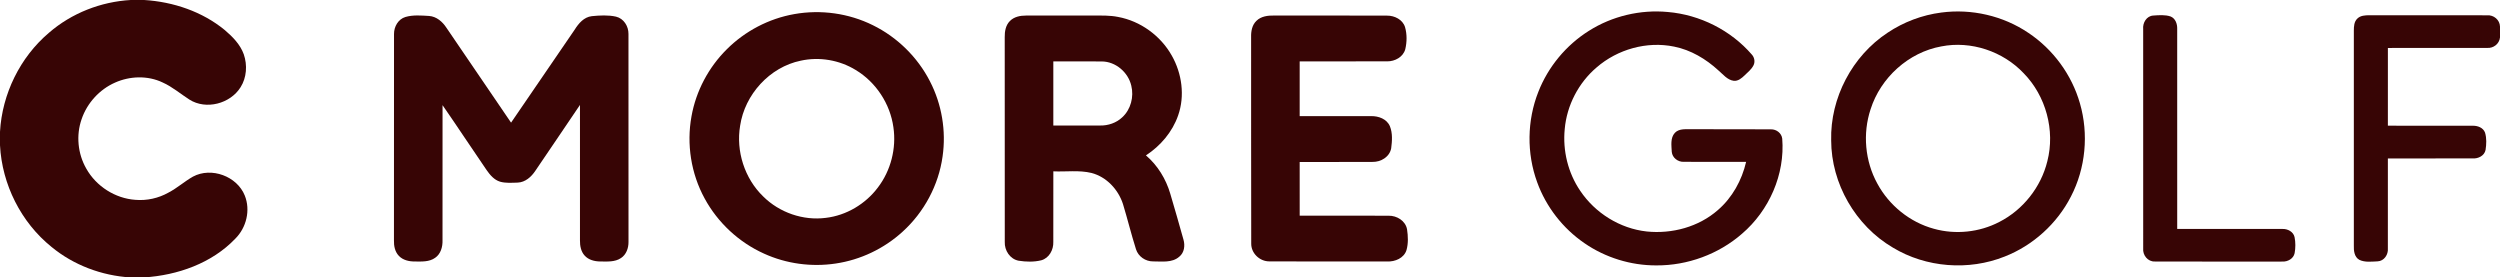 <?xml version="1.0" encoding="UTF-8" ?>
<!DOCTYPE svg PUBLIC "-//W3C//DTD SVG 1.1//EN" "http://www.w3.org/Graphics/SVG/1.1/DTD/svg11.dtd">
<svg width="1550pt" height="172pt" viewBox="0 0 1550 172" version="1.1" xmlns="http://www.w3.org/2000/svg">
<g id="#ffffffff">
</g>
<g id="#370505ff">
<path fill="#370505" opacity="1.00" d=" M 81.01 0.00 L 89.43 0.00 C 107.41 1.13 125.38 7.14 139.39 18.66 C 144.25 22.81 148.97 27.58 151.16 33.72 C 153.43 40.34 152.95 48.07 149.17 54.06 C 142.79 64.32 127.75 68.30 117.42 61.73 C 111.90 58.20 106.88 53.83 100.85 51.14 C 91.64 46.72 80.54 47.09 71.30 51.22 C 61.67 55.47 54.01 63.88 50.61 73.84 C 47.09 83.87 48.20 95.36 53.51 104.57 C 59.65 115.52 71.44 123.05 83.98 123.90 C 91.06 124.50 98.25 122.90 104.43 119.42 C 109.83 116.63 114.36 112.48 119.64 109.50 C 131.04 103.39 146.98 109.25 151.77 121.26 C 155.42 130.34 152.76 141.15 145.89 147.97 C 131.32 163.25 110.06 170.67 89.33 172.00 L 80.78 172.00 C 63.06 170.90 45.66 164.40 31.93 153.08 C 13.01 137.83 1.25 114.33 0.00 90.09 L 0.00 81.69 C 1.32 58.25 12.41 35.53 30.34 20.33 C 44.37 8.16 62.50 1.07 81.01 0.00 Z" />
<path fill="#370505" opacity="1.00" d=" M 985.09 19.13 C 999.54 9.96 1017.06 5.83 1034.08 7.44 C 1053.96 9.14 1073.09 18.74 1086.15 33.85 C 1087.72 35.58 1088.25 38.19 1087.25 40.35 C 1086.00 42.94 1083.67 44.75 1081.67 46.72 C 1079.84 48.45 1077.67 50.36 1074.96 50.11 C 1070.91 49.58 1068.32 46.09 1065.39 43.63 C 1057.67 36.55 1048.32 30.96 1037.96 28.90 C 1021.07 25.41 1002.87 30.55 989.90 41.80 C 978.69 51.33 971.42 65.33 970.13 80.00 C 968.81 93.36 972.15 107.17 979.73 118.29 C 988.99 132.10 1004.38 141.71 1020.96 143.52 C 1036.64 145.13 1053.20 140.71 1065.14 130.19 C 1074.03 122.51 1079.95 111.77 1082.59 100.37 C 1069.73 100.31 1056.87 100.41 1044.01 100.33 C 1040.38 100.52 1036.82 97.84 1036.49 94.14 C 1036.33 90.22 1035.50 85.53 1038.42 82.36 C 1040.88 79.78 1044.70 80.11 1047.96 80.12 C 1064.63 80.19 1081.32 80.05 1097.99 80.19 C 1101.35 80.11 1104.56 82.50 1104.98 85.93 C 1106.77 108.13 1096.86 130.55 1080.01 144.95 C 1065.48 157.62 1046.23 164.66 1026.96 164.55 C 1011.14 164.61 995.35 159.74 982.33 150.75 C 968.98 141.61 958.57 128.24 953.06 113.03 C 946.47 95.07 946.74 74.71 953.78 56.92 C 959.85 41.42 970.99 27.98 985.09 19.13 Z" />
<path fill="#370505" opacity="1.00" d=" M 1203.59 7.78 C 1222.34 5.28 1241.94 9.78 1257.62 20.39 C 1272.95 30.61 1284.51 46.36 1289.56 64.09 C 1295.07 83.14 1293.11 104.28 1283.95 121.89 C 1275.35 138.70 1260.47 152.17 1242.90 159.06 C 1220.57 167.98 1194.16 165.96 1173.56 153.50 C 1150.44 139.93 1135.36 113.85 1135.33 87.01 C 1134.68 60.72 1148.38 34.71 1170.34 20.27 C 1180.27 13.62 1191.74 9.31 1203.59 7.78 M 1203.61 28.77 C 1183.30 32.44 1165.98 48.15 1159.76 67.75 C 1154.77 82.81 1156.29 99.90 1163.94 113.81 C 1171.23 127.34 1184.11 137.78 1198.97 141.83 C 1212.40 145.60 1227.22 144.04 1239.59 137.60 C 1254.29 130.09 1265.44 116.00 1269.35 99.96 C 1274.27 80.83 1268.48 59.48 1254.67 45.40 C 1241.83 31.80 1222.02 25.15 1203.61 28.77 Z" />
<path fill="#370505" opacity="1.00" d=" M 492.46 8.74 C 508.87 5.81 526.21 8.20 541.16 15.62 C 556.26 23.03 568.87 35.40 576.55 50.38 C 583.93 64.62 586.70 81.19 584.39 97.06 C 581.91 114.85 572.92 131.59 559.62 143.64 C 548.14 154.14 533.50 161.13 518.10 163.39 C 503.12 165.65 487.50 163.54 473.71 157.25 C 458.13 150.24 444.97 138.02 436.85 123.00 C 428.44 107.62 425.58 89.33 428.73 72.10 C 431.51 56.45 439.31 41.77 450.59 30.58 C 461.90 19.27 476.70 11.51 492.46 8.74 M 496.47 37.62 C 477.18 41.60 461.78 58.57 458.88 77.93 C 456.22 93.72 461.64 110.65 473.17 121.79 C 483.22 131.79 497.93 136.91 512.02 135.07 C 524.77 133.57 536.62 126.48 544.29 116.25 C 552.31 105.75 555.84 91.97 553.91 78.90 C 551.91 64.37 543.11 50.95 530.53 43.39 C 520.46 37.21 508.01 35.08 496.47 37.62 Z" />
<path fill="#370505" opacity="1.00" d=" M 1461.54 11.53 C 1463.49 9.58 1466.42 9.47 1469.02 9.45 C 1493.34 9.50 1517.67 9.40 1541.99 9.49 C 1546.10 9.17 1549.88 12.30 1550.00 16.50 L 1550.00 23.25 C 1549.55 27.21 1545.94 30.00 1542.04 29.71 C 1521.53 29.77 1501.01 29.71 1480.49 29.74 C 1480.46 45.80 1480.49 61.86 1480.48 77.93 C 1498.00 77.97 1515.53 77.90 1533.06 77.96 C 1536.11 77.87 1539.61 79.14 1540.73 82.24 C 1541.76 85.68 1541.59 89.41 1541.06 92.92 C 1540.36 96.60 1536.43 98.47 1532.98 98.22 C 1515.48 98.26 1497.98 98.22 1480.48 98.24 C 1480.47 116.83 1480.50 135.41 1480.47 153.99 C 1480.82 157.83 1478.15 161.88 1474.09 162.04 C 1470.36 162.18 1466.31 162.77 1462.84 161.12 C 1459.60 159.37 1459.27 155.32 1459.38 152.06 C 1459.41 107.69 1459.40 63.33 1459.38 18.97 C 1459.39 16.38 1459.52 13.44 1461.54 11.53 Z" />
<path fill="#370505" opacity="1.00" d=" M 251.37 10.53 C 256.10 9.14 261.17 9.61 266.03 9.89 C 270.67 10.23 274.37 13.49 276.80 17.23 C 290.17 36.82 303.49 56.45 316.86 76.04 C 330.01 56.84 343.16 37.63 356.29 18.41 C 358.72 14.51 362.05 10.58 366.92 10.02 C 371.88 9.53 377.02 9.23 381.92 10.32 C 386.72 11.46 389.72 16.29 389.65 21.05 C 389.70 64.04 389.66 107.04 389.67 150.03 C 389.71 153.80 388.30 157.84 385.03 159.98 C 381.23 162.57 376.40 162.13 372.03 162.11 C 368.58 162.07 364.89 161.13 362.51 158.49 C 360.15 155.95 359.54 152.35 359.58 149.01 C 359.58 121.03 359.58 93.04 359.58 65.06 C 350.30 78.66 341.20 92.37 331.88 105.94 C 329.40 109.66 325.69 113.01 320.99 113.21 C 317.36 113.31 313.60 113.65 310.06 112.65 C 306.38 111.55 303.81 108.48 301.70 105.45 C 292.51 92.09 283.62 78.52 274.38 65.20 C 274.33 93.13 274.37 121.06 274.36 148.99 C 274.49 153.02 273.27 157.48 269.78 159.85 C 266.09 162.49 261.33 162.15 257.03 162.12 C 253.55 162.13 249.80 161.27 247.32 158.66 C 244.85 156.12 244.15 152.43 244.25 149.01 C 244.30 106.36 244.22 63.70 244.29 21.05 C 244.26 16.54 246.88 11.87 251.37 10.53 Z" />
<path fill="#370505" opacity="1.00" d=" M 626.11 13.06 C 628.66 10.42 632.49 9.64 636.04 9.65 C 650.04 9.63 664.04 9.65 678.04 9.64 C 683.08 9.65 688.17 9.49 693.15 10.49 C 707.07 13.05 719.54 22.11 726.48 34.42 C 732.82 45.55 734.74 59.44 730.42 71.63 C 726.86 81.85 719.48 90.46 710.48 96.34 C 717.75 102.54 722.89 110.98 725.57 120.10 C 728.32 129.57 731.14 139.01 733.74 148.52 C 734.82 152.21 734.31 156.65 731.13 159.17 C 726.66 163.08 720.36 162.04 714.92 162.07 C 710.22 162.11 705.72 159.05 704.31 154.52 C 701.37 145.25 699.07 135.79 696.24 126.50 C 693.32 117.49 686.06 109.68 676.76 107.24 C 669.02 105.36 660.95 106.59 653.07 106.23 C 653.04 120.82 653.07 135.41 653.05 150.00 C 653.24 154.87 650.47 160.05 645.55 161.39 C 641.00 162.51 636.13 162.36 631.53 161.64 C 626.17 160.62 622.72 155.24 622.96 149.97 C 622.91 107.65 622.96 65.33 622.93 23.00 C 622.88 19.49 623.52 15.65 626.11 13.06 M 653.06 38.06 C 653.06 51.31 653.06 64.57 653.06 77.82 C 662.72 77.81 672.39 77.83 682.05 77.82 C 687.04 77.93 692.11 76.21 695.77 72.75 C 701.09 67.90 703.12 60.04 701.40 53.12 C 699.47 44.81 691.69 38.11 683.04 38.10 C 673.05 38.00 663.05 38.09 653.06 38.06 Z" />
<path fill="#370505" opacity="1.00" d=" M 778.99 12.92 C 781.85 10.07 786.12 9.56 789.98 9.63 C 813.31 9.68 836.65 9.57 859.99 9.69 C 864.63 9.65 869.65 12.12 871.12 16.79 C 872.39 21.21 872.32 26.06 871.27 30.52 C 869.95 35.37 864.85 38.08 860.07 38.04 C 841.98 38.10 823.89 38.04 805.80 38.06 C 805.80 49.37 805.80 60.69 805.80 72.00 C 820.54 72.01 835.28 71.99 850.01 72.00 C 854.63 71.87 859.85 73.74 861.75 78.29 C 863.48 82.58 863.12 87.44 862.54 91.92 C 861.58 97.28 856.13 100.51 850.96 100.38 C 835.91 100.48 820.85 100.38 805.80 100.43 C 805.80 111.52 805.79 122.61 805.81 133.70 C 824.19 133.74 842.58 133.64 860.96 133.75 C 866.05 133.65 871.36 136.87 872.36 142.11 C 873.00 146.35 873.21 150.85 872.04 155.01 C 870.51 160.05 864.92 162.34 860.03 162.12 C 835.69 162.07 811.34 162.20 787.00 162.06 C 781.00 162.09 775.67 157.03 775.76 150.97 C 775.62 108.32 775.76 65.66 775.69 23.01 C 775.59 19.42 776.27 15.50 778.99 12.92 Z" />
<path fill="#370505" opacity="1.00" d=" M 1328.77 18.02 C 1328.38 14.15 1330.86 9.88 1335.03 9.64 C 1338.58 9.41 1342.32 9.05 1345.76 10.21 C 1348.79 11.41 1349.97 14.87 1349.86 17.91 C 1349.88 59.25 1349.85 100.59 1349.87 141.94 C 1371.61 141.96 1393.34 141.92 1415.08 141.95 C 1418.31 141.81 1421.88 143.64 1422.63 147.01 C 1423.28 150.26 1423.26 153.70 1422.67 156.96 C 1421.97 160.42 1418.33 162.36 1415.00 162.17 C 1388.68 162.16 1362.35 162.24 1336.02 162.13 C 1331.63 162.33 1328.36 158.17 1328.78 153.98 C 1328.75 108.66 1328.76 63.34 1328.77 18.02 Z" />
</g>
</svg>
